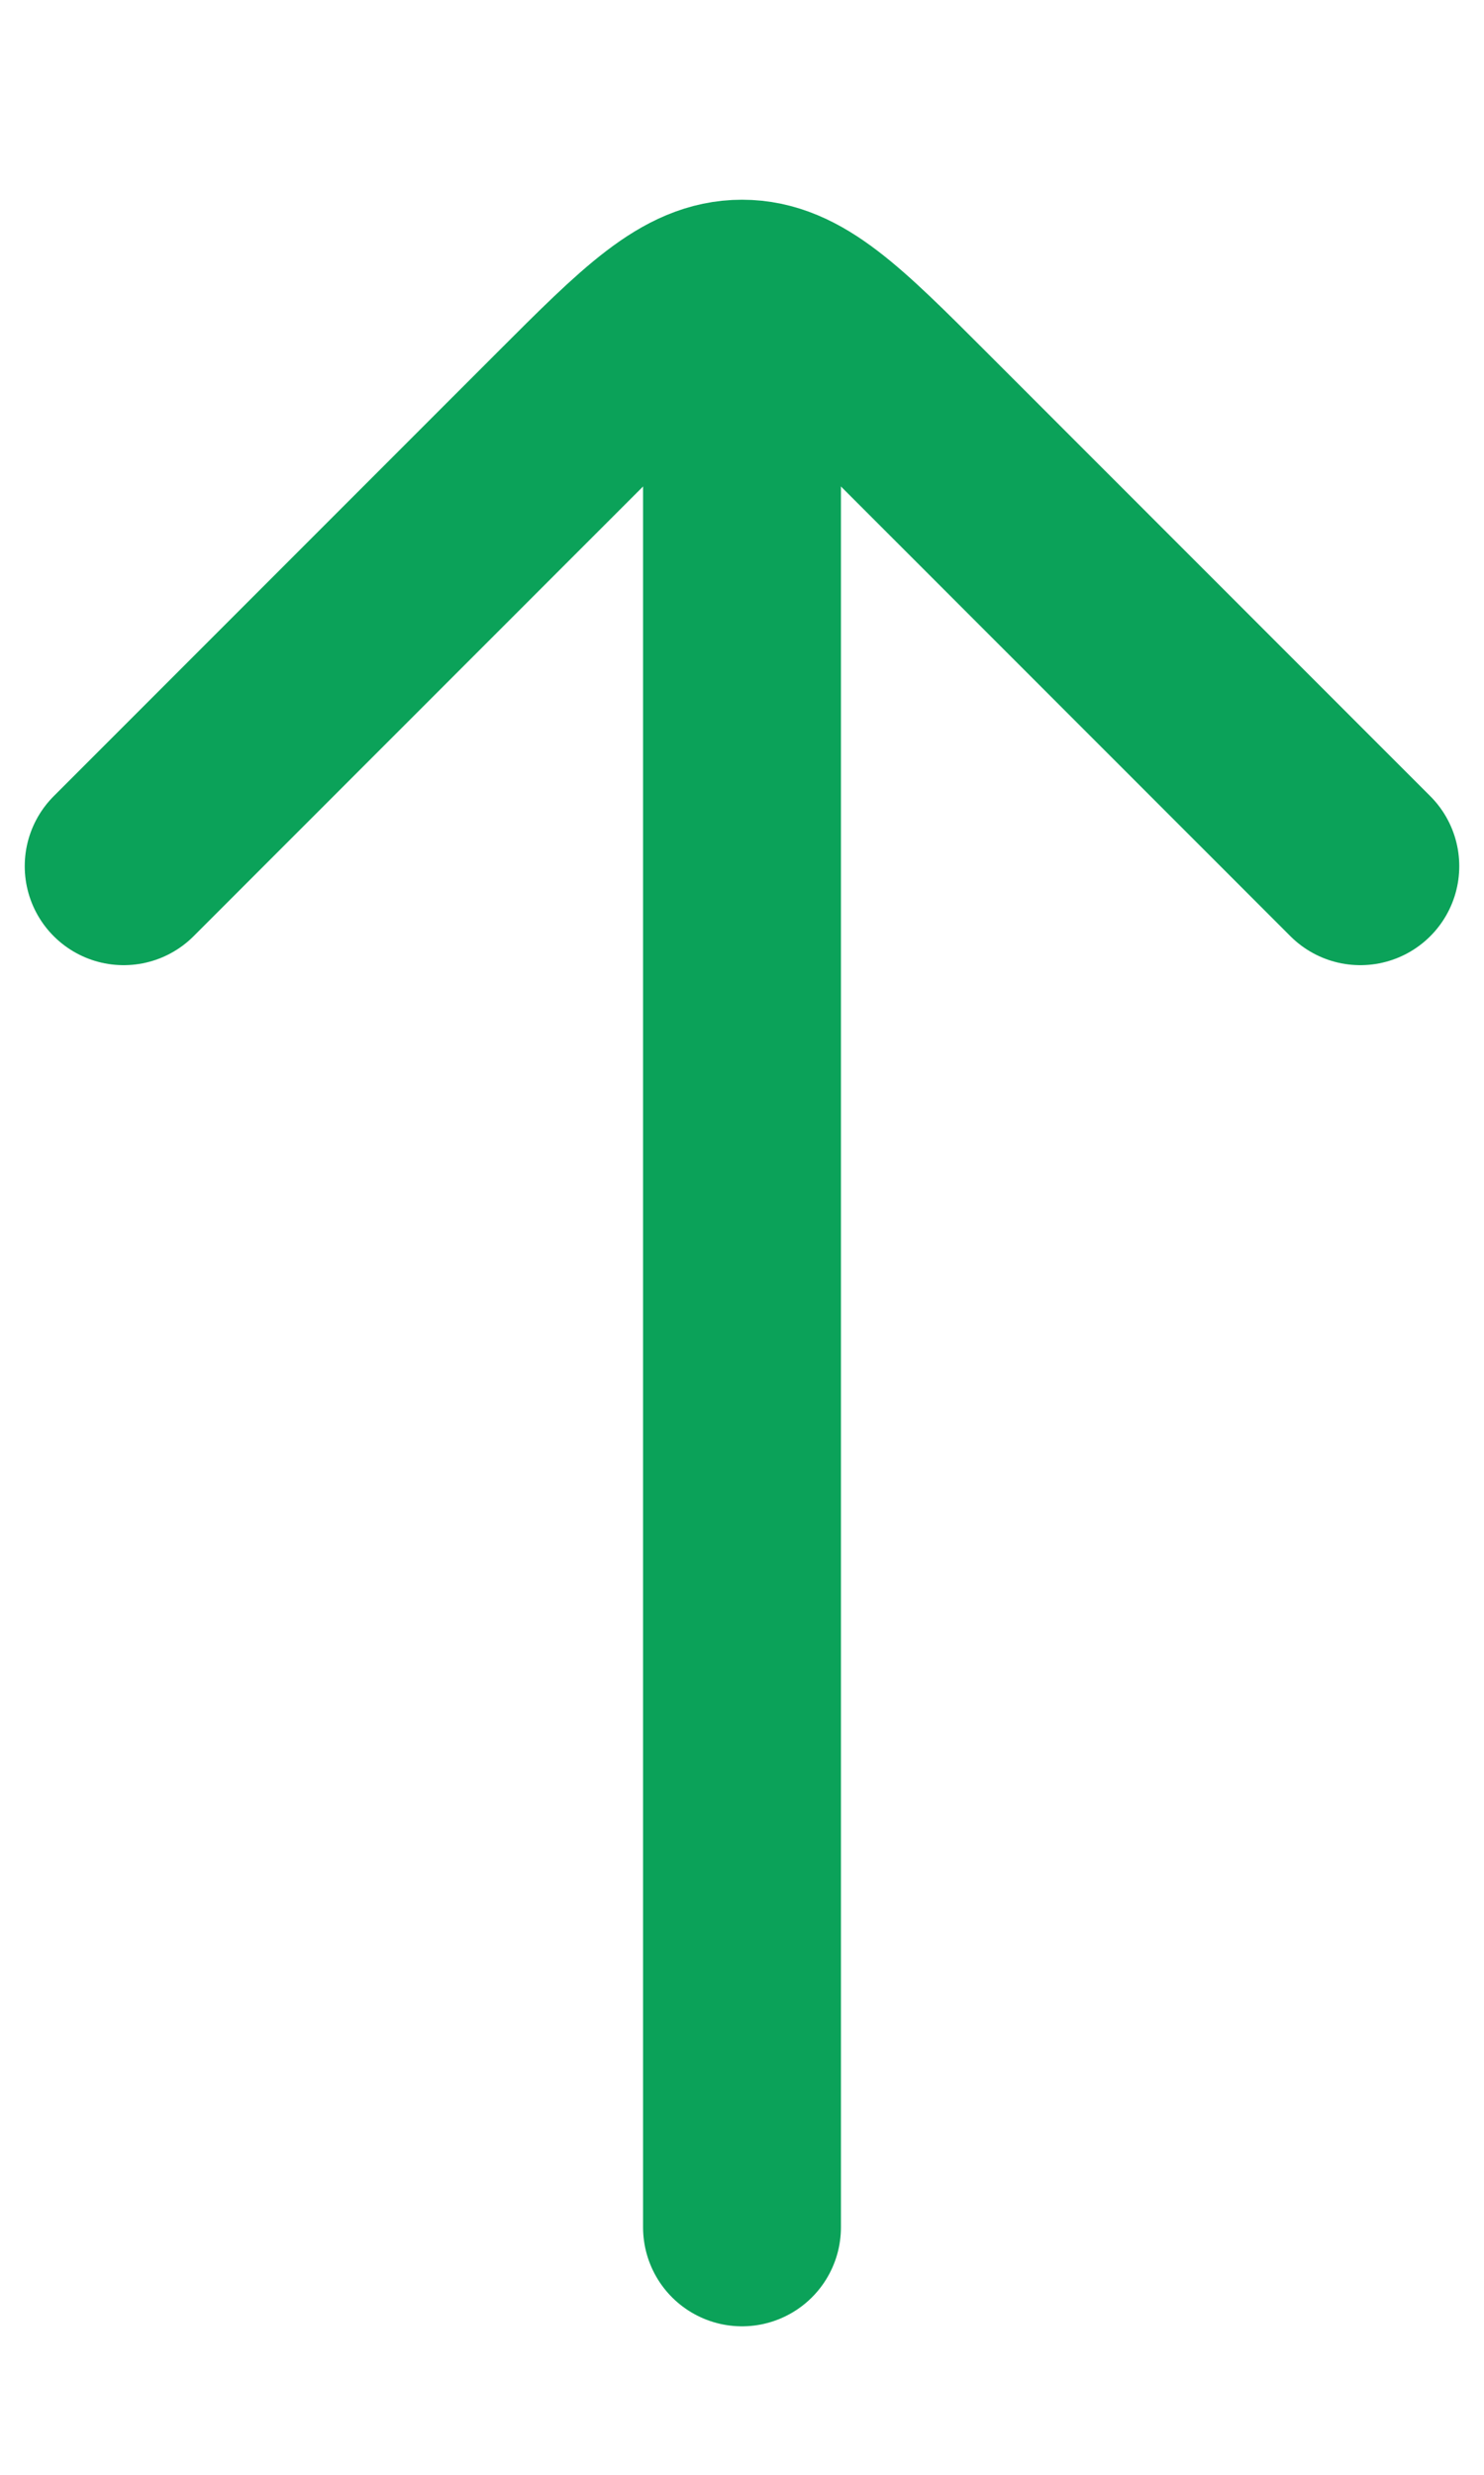 <svg xmlns="http://www.w3.org/2000/svg" width="6" height="10" viewBox="0 0 6 10" fill="none">
  <path d="M3 1.5L3 9" stroke="#0BA259" stroke-width="0.8" stroke-linecap="round" stroke-linejoin="round"/>
  <path d="M0.5 3.5L2.293 1.707C2.626 1.374 2.793 1.207 3 1.207C3.207 1.207 3.374 1.374 3.707 1.707L5.5 3.5" stroke="#0BA259" stroke-width="0.8" stroke-linecap="round" stroke-linejoin="round"/>
</svg>